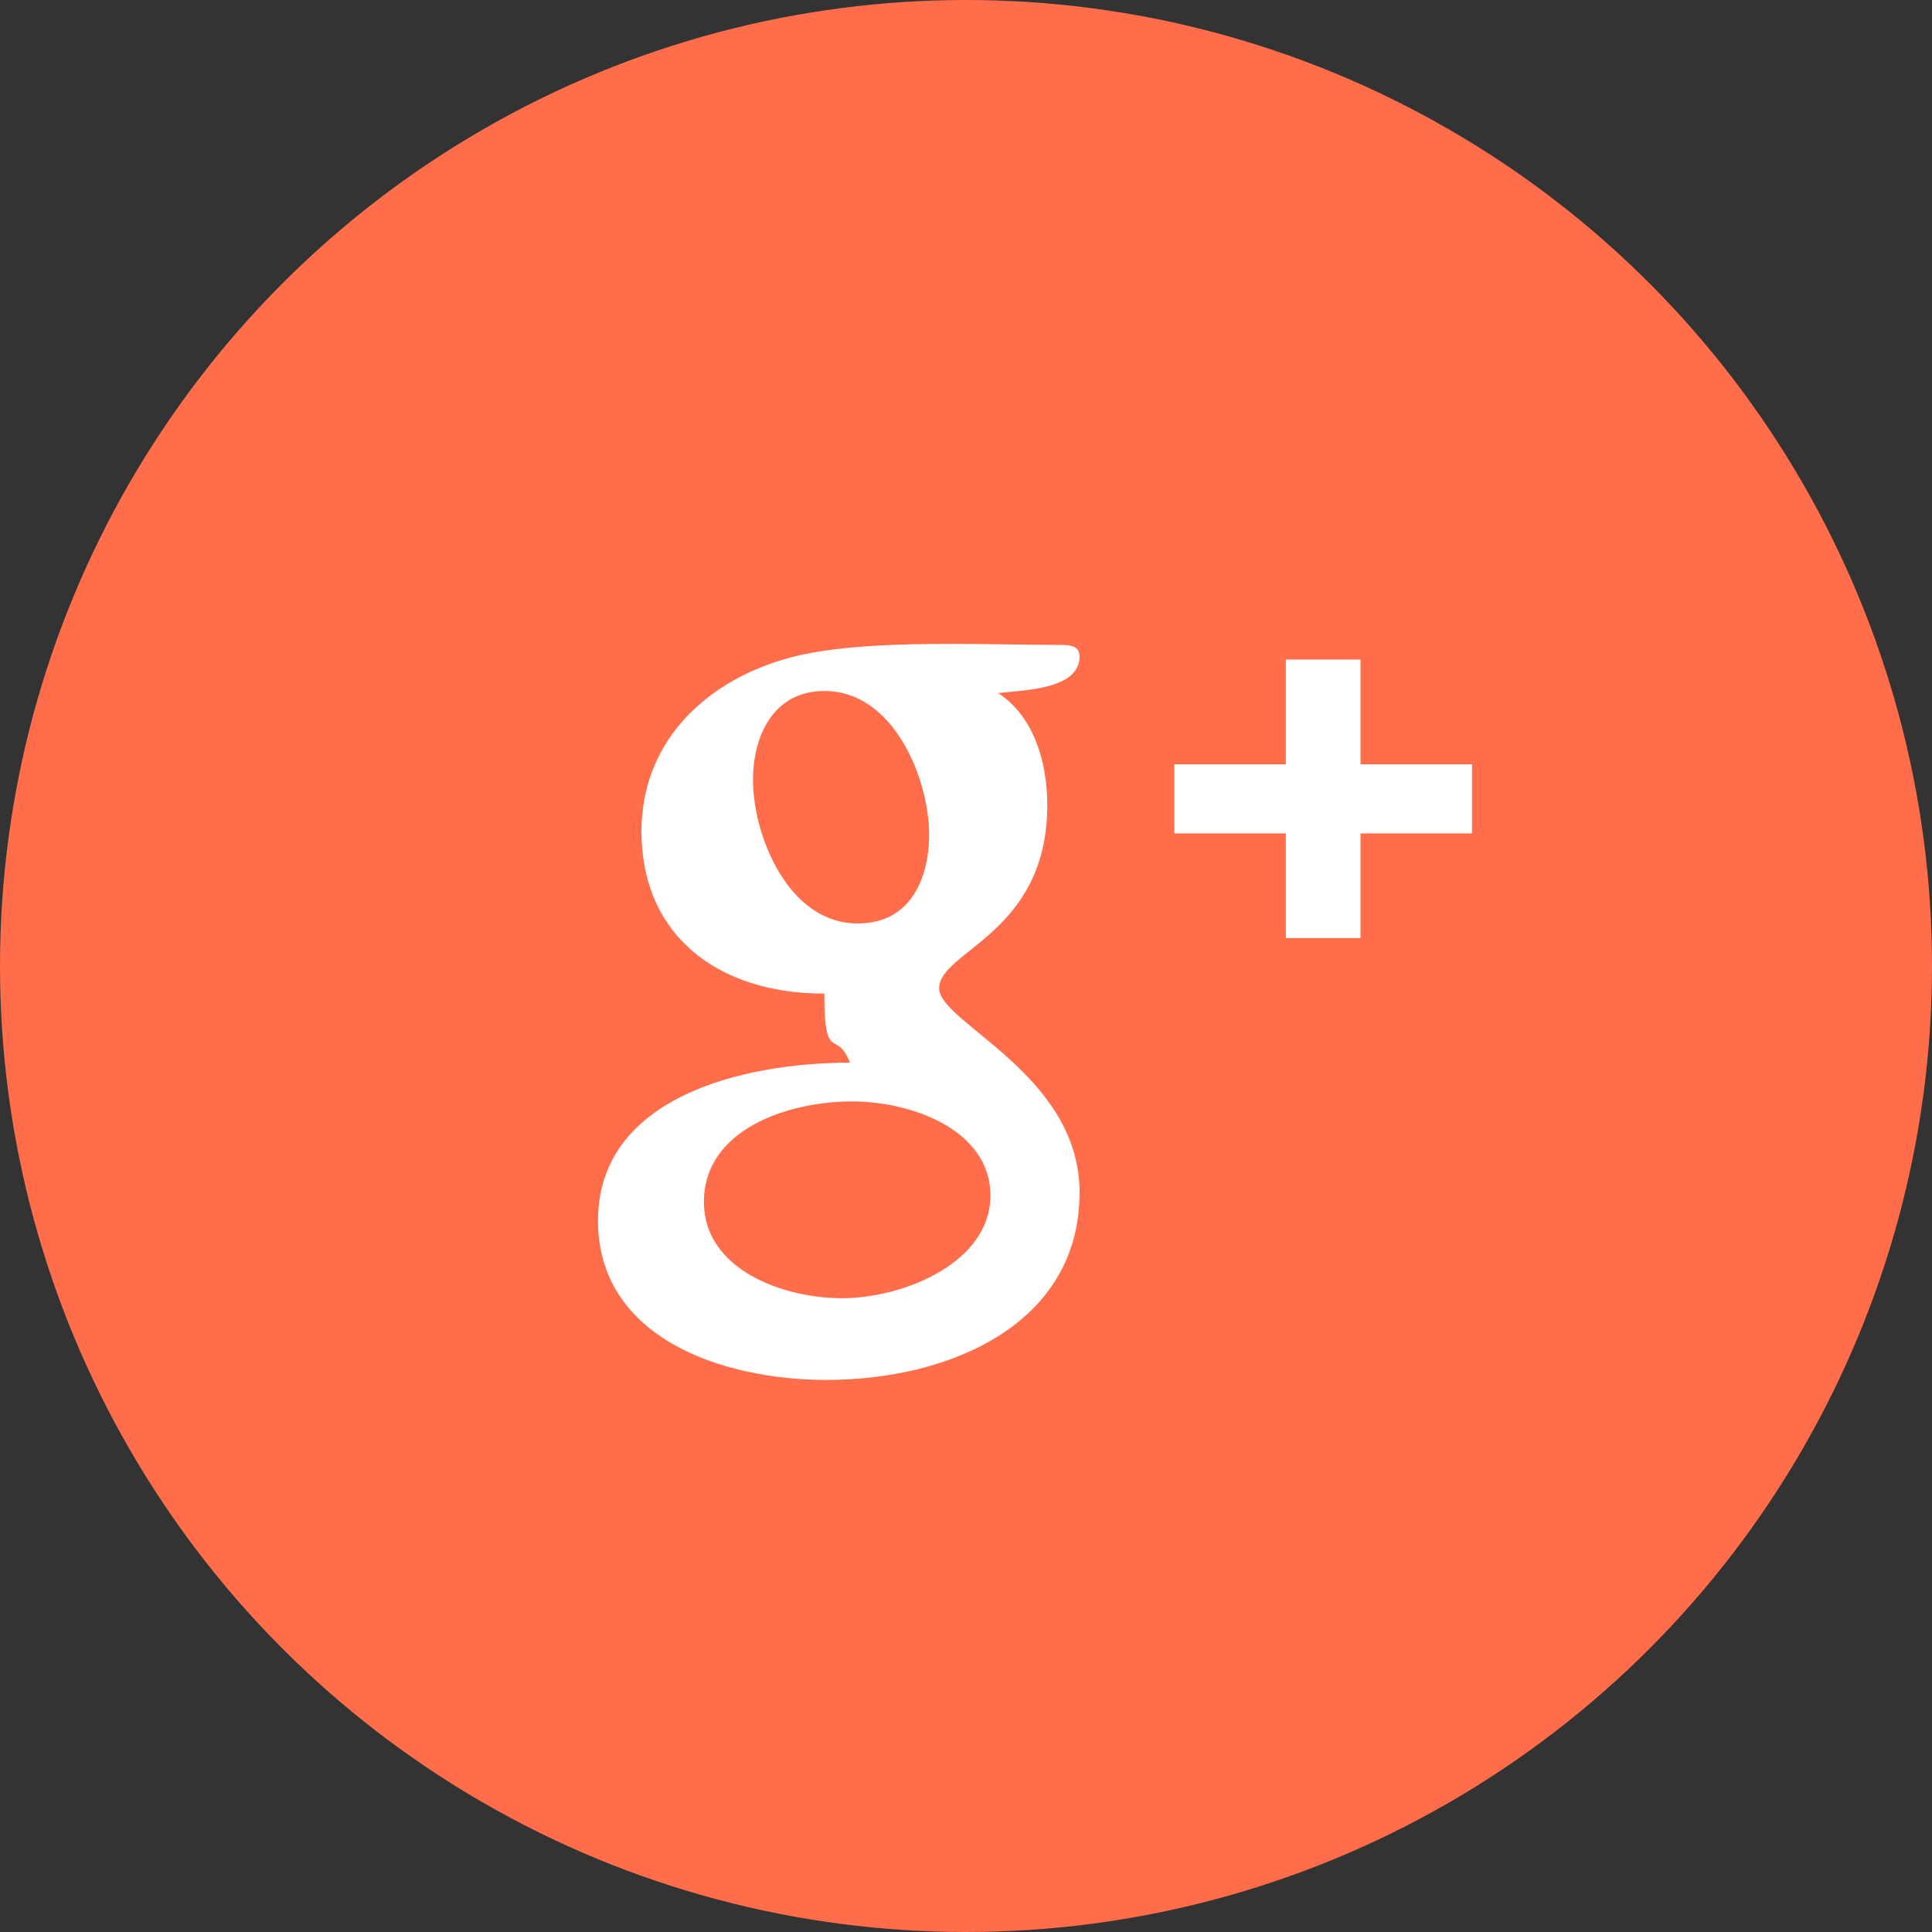 <svg xmlns="http://www.w3.org/2000/svg" width="42" height="42" viewBox="0 0 42 42">
    <rect x="0" y="0" width="42" height="42" fill="#333333" stroke="none"/>
    <g fill="none" fill-rule="evenodd">
        <circle cx="21" cy="21" r="21" fill="#FF6D4A"/>
        <path fill="#FFF" d="M20.731 13.997c.775 0 1.551.023 2.302.023.194 0 .436 0 .436.251 0 .728-1.236.728-1.769.797.8.522 1.067 1.547 1.067 2.435 0 2.799-2.351 3.163-2.351 3.983 0 .751 3.053 1.866 3.053 4.438 0 2.867-2.835 4.074-5.501 4.074-2.302 0-4.968-.933-4.968-3.46 0-2.685 3.15-3.437 5.477-3.437-.291-.751-.557.046-.557-1.501-2.327 0-3.975-1.275-3.975-3.528 0-1.844 1.26-3.186 3.078-3.734 1.042-.318 2.617-.341 3.708-.341zm-2.084 6.078c1.163 0 1.551-1.002 1.551-1.934 0-1.185-.752-3.119-2.278-3.119-1.139 0-1.551 1.023-1.551 1.934 0 1.185.751 3.119 2.278 3.119zm-.34 8.147c1.333 0 3.224-.773 3.224-2.23 0-1.434-1.721-2.048-3.006-2.048-1.405 0-3.223.614-3.223 2.185 0 1.457 1.697 2.093 3.005 2.093zm11.269-10.105v2.276h-1.623v-2.276h-2.424v-1.502h2.424v-2.277h1.623v2.277H32v1.502h-2.424z"/>
    </g>
</svg>
